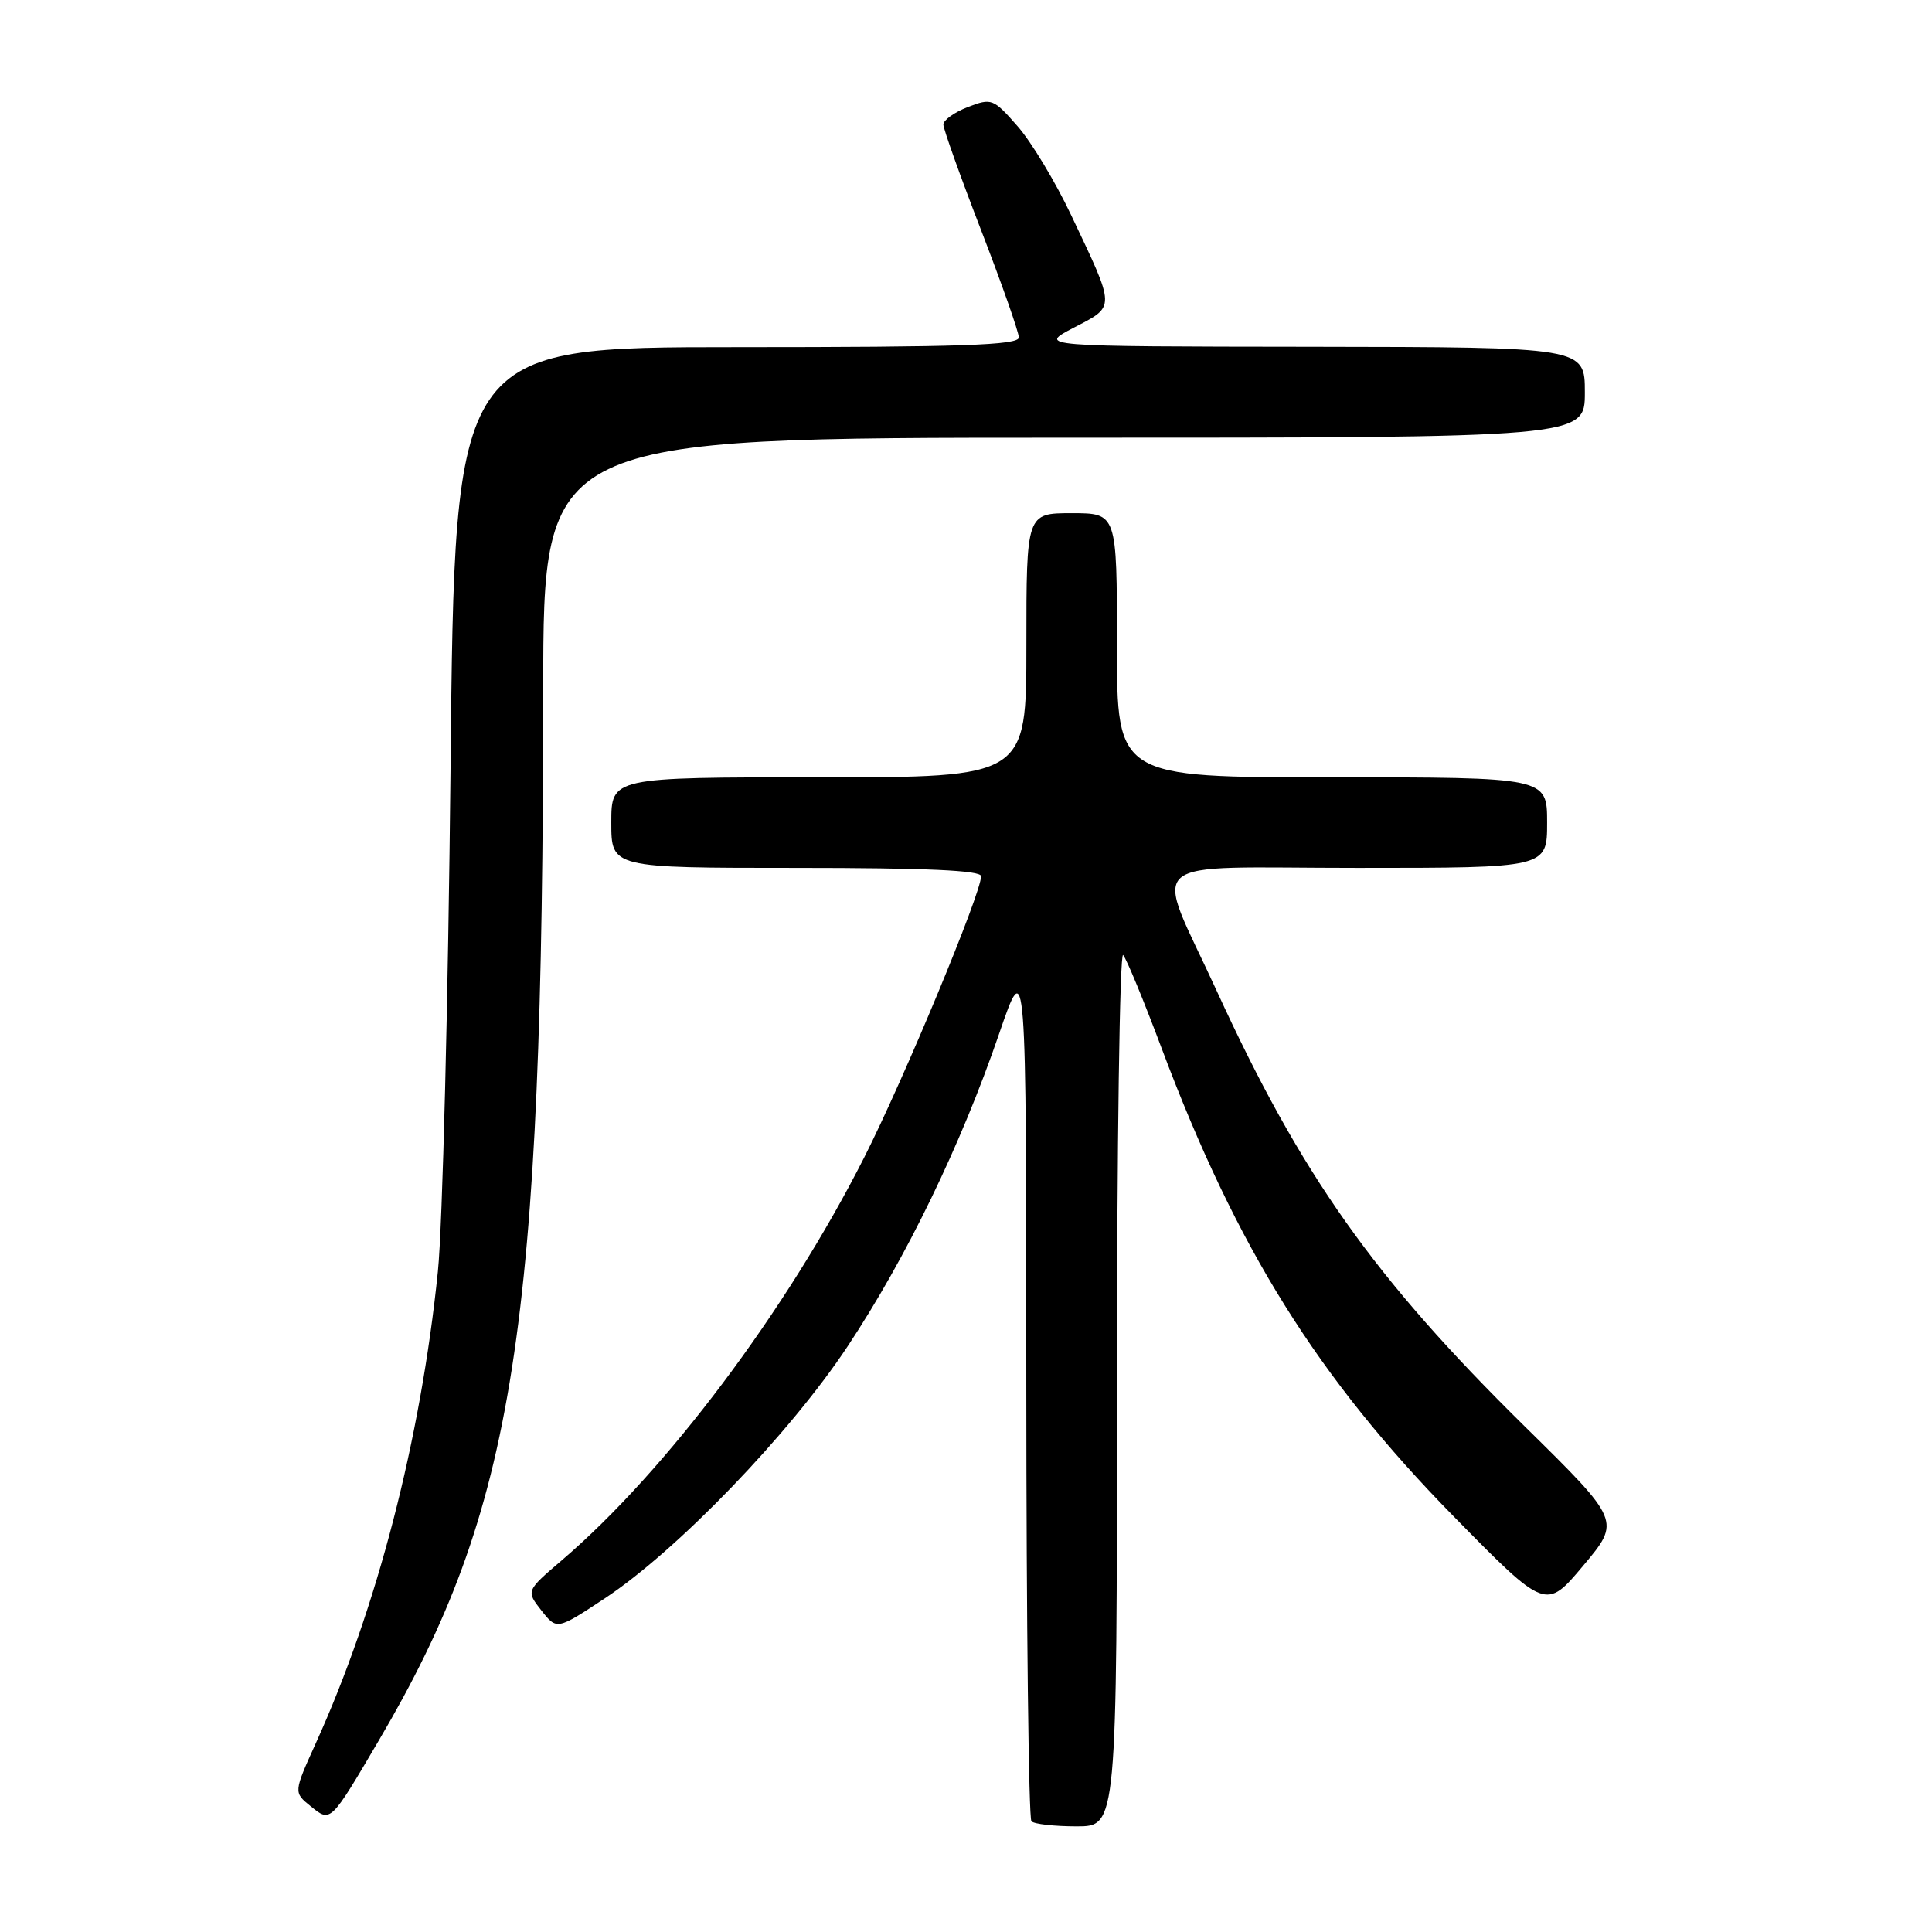 <?xml version="1.0" encoding="UTF-8" standalone="no"?>
<!DOCTYPE svg PUBLIC "-//W3C//DTD SVG 1.1//EN" "http://www.w3.org/Graphics/SVG/1.1/DTD/svg11.dtd" >
<svg xmlns="http://www.w3.org/2000/svg" xmlns:xlink="http://www.w3.org/1999/xlink" version="1.1" viewBox="0 0 256 256">
 <g >
 <path fill="currentColor"
d=" M 148.00 183.80 C 148.00 151.79 148.37 126.03 148.82 126.55 C 149.28 127.07 151.59 132.68 153.96 139.00 C 163.85 165.36 174.61 182.59 192.62 200.93 C 204.83 213.36 204.83 213.36 209.80 207.44 C 214.76 201.53 214.76 201.53 202.05 189.02 C 182.05 169.33 172.40 155.69 161.20 131.25 C 152.86 113.07 150.64 115.00 179.89 115.00 C 205.00 115.00 205.00 115.00 205.00 109.00 C 205.00 103.00 205.00 103.00 176.50 103.00 C 148.00 103.00 148.00 103.00 148.00 85.50 C 148.00 68.00 148.00 68.00 142.00 68.00 C 136.00 68.00 136.00 68.00 136.00 85.50 C 136.00 103.00 136.00 103.00 108.50 103.00 C 81.00 103.00 81.00 103.00 81.00 109.00 C 81.00 115.00 81.00 115.00 105.50 115.00 C 122.71 115.00 130.00 115.33 130.00 116.10 C 130.00 118.39 119.80 142.92 114.52 153.35 C 104.23 173.66 88.26 194.93 74.46 206.73 C 69.70 210.80 69.70 210.80 71.74 213.40 C 73.78 215.99 73.78 215.99 80.14 211.79 C 89.74 205.44 104.63 189.99 112.30 178.42 C 120.10 166.65 127.32 151.75 132.38 137.00 C 135.98 126.50 135.98 126.50 135.99 183.58 C 136.00 214.98 136.30 240.97 136.67 241.33 C 137.03 241.70 139.73 242.00 142.67 242.00 C 148.00 242.00 148.00 242.00 148.00 183.80 Z  M 50.22 230.58 C 68.22 199.96 71.94 176.17 71.98 91.25 C 72.00 58.00 72.00 58.00 141.00 58.00 C 210.00 58.00 210.00 58.00 210.00 52.00 C 210.00 46.00 210.00 46.00 173.75 45.95 C 137.50 45.91 137.50 45.91 142.30 43.41 C 147.85 40.52 147.87 41.02 141.93 28.50 C 139.85 24.10 136.65 18.79 134.82 16.71 C 131.62 13.06 131.39 12.97 128.25 14.18 C 126.46 14.87 125.00 15.92 125.00 16.50 C 125.00 17.08 127.25 23.38 130.00 30.50 C 132.75 37.62 135.00 44.02 135.00 44.72 C 135.00 45.74 127.33 46.00 97.63 46.00 C 60.25 46.00 60.25 46.00 59.70 101.75 C 59.39 132.41 58.64 162.45 58.02 168.50 C 55.74 190.77 49.97 213.08 41.85 230.98 C 38.90 237.50 38.90 237.50 41.16 239.33 C 43.84 241.50 43.74 241.59 50.22 230.58 Z "/>
</g>
</svg>